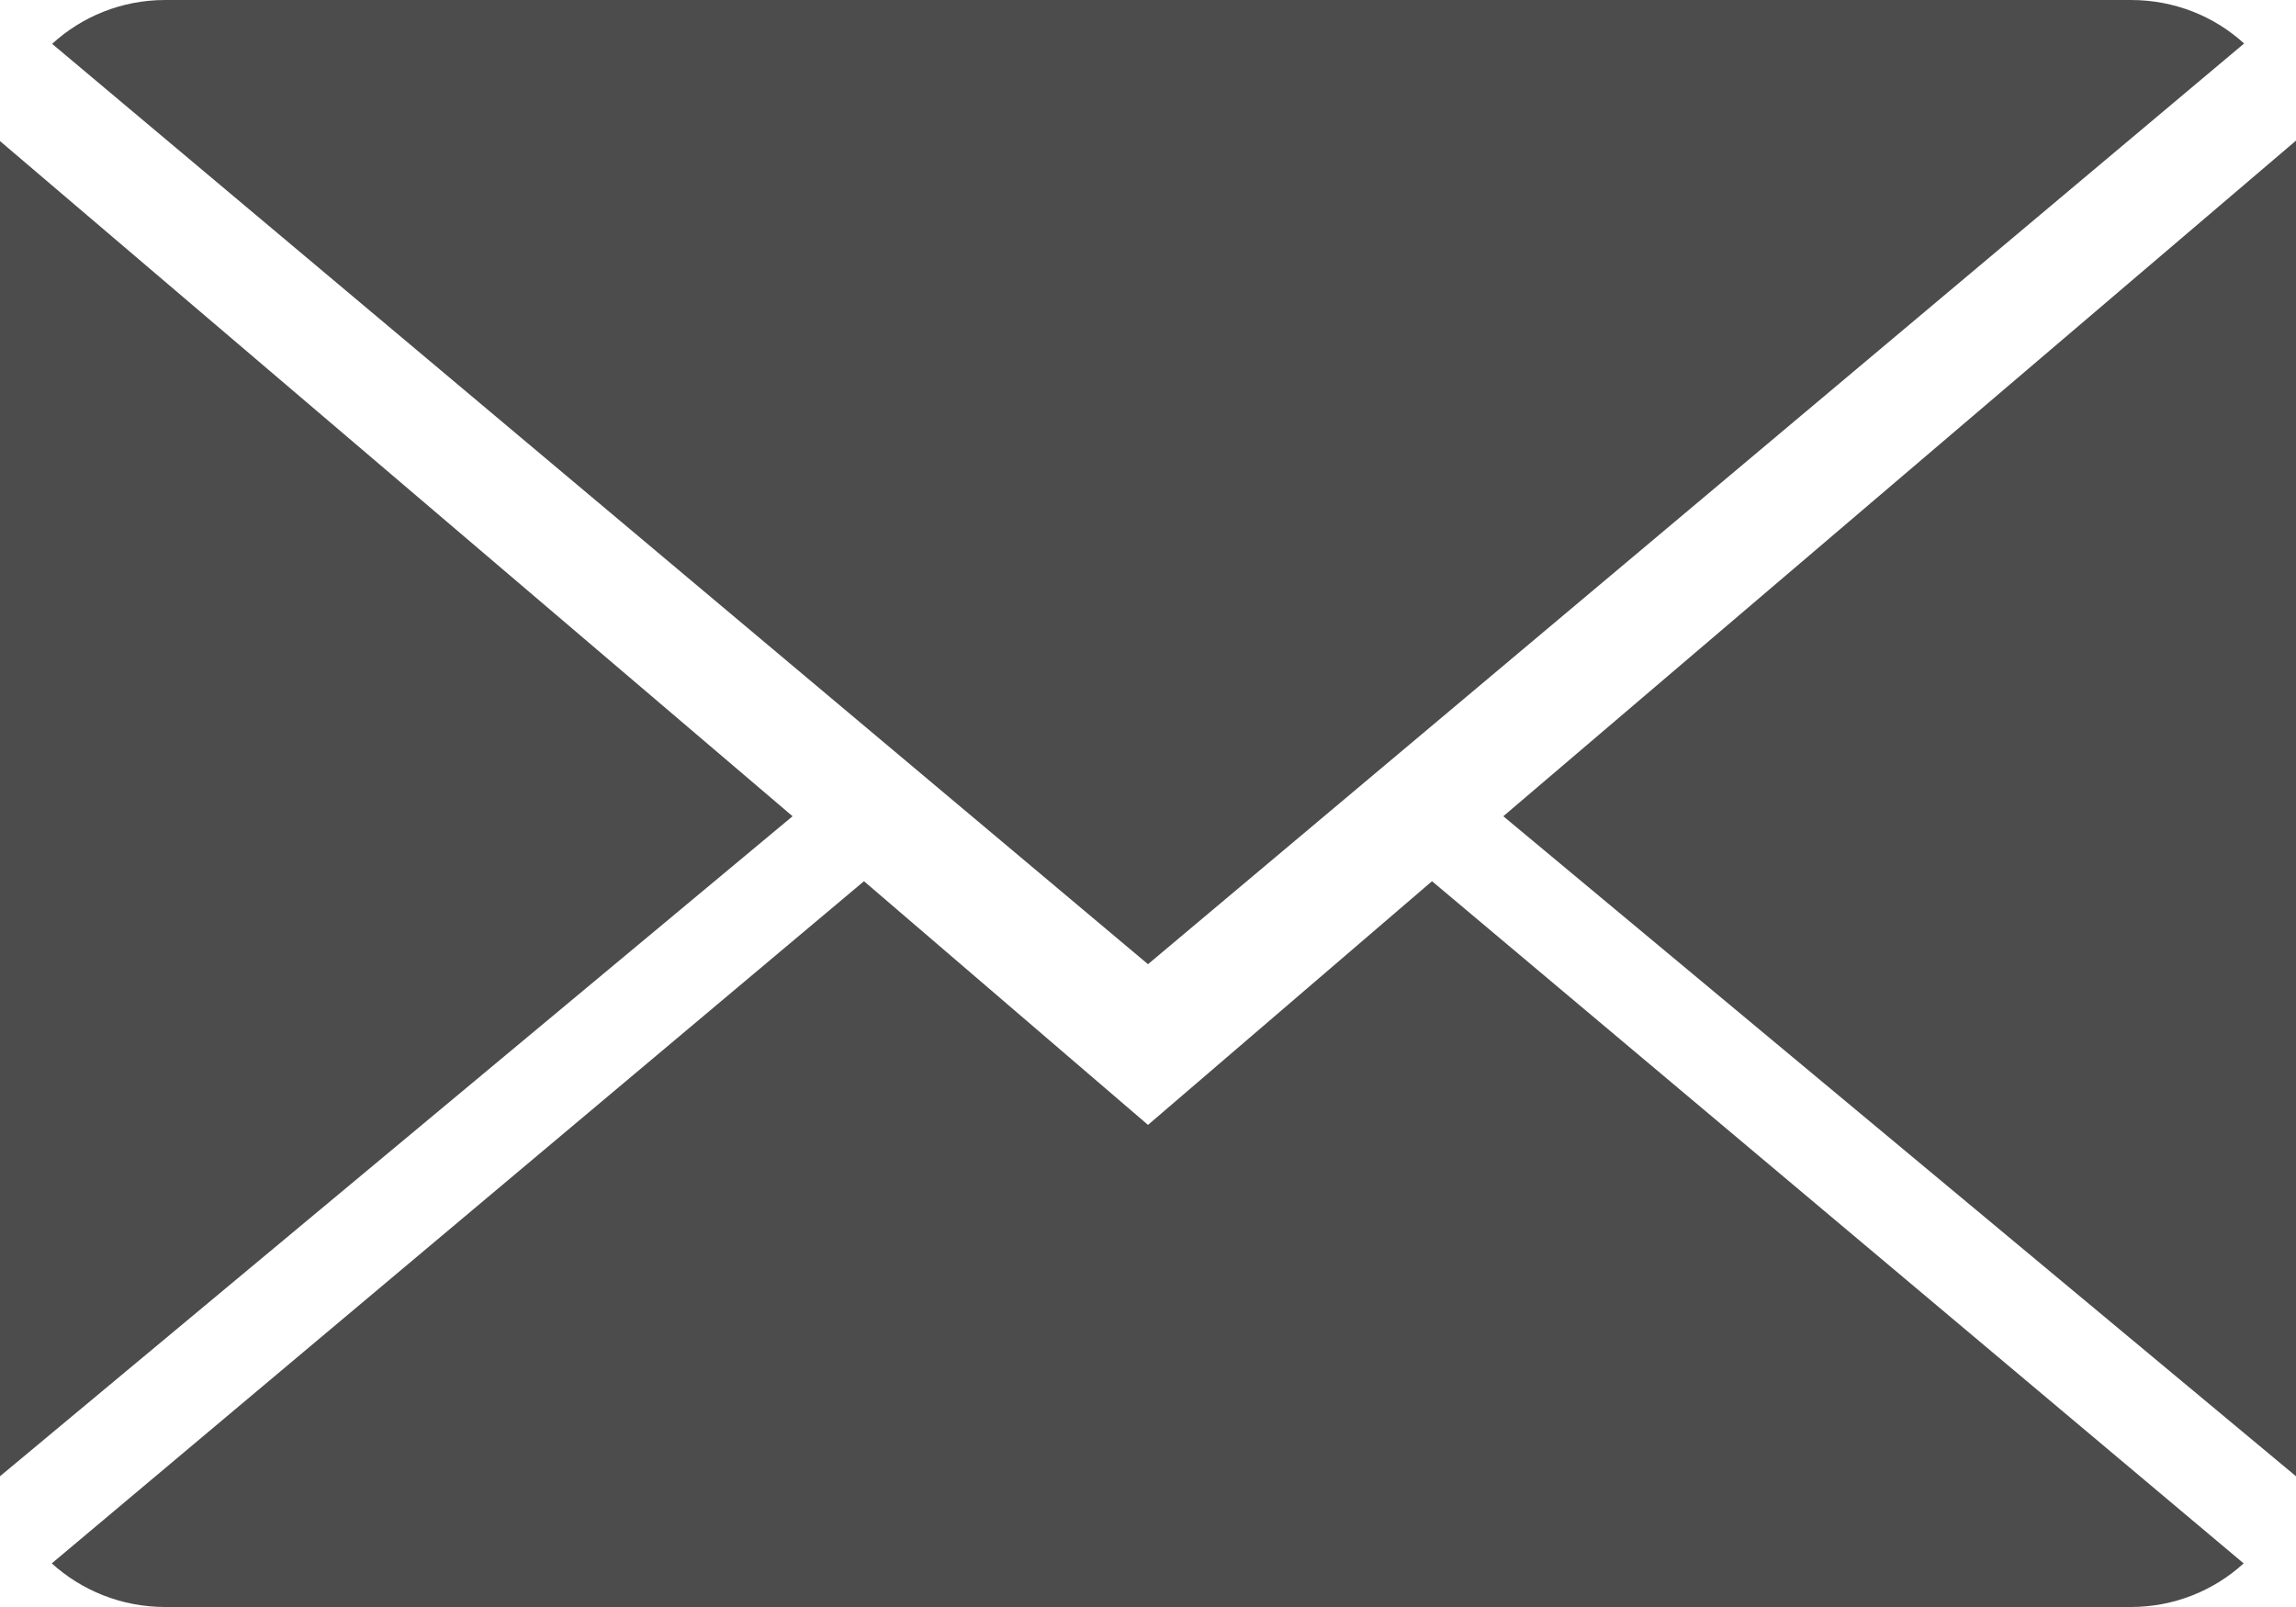 <svg width="20" height="14" viewBox="0 0 20 14" fill="none" xmlns="http://www.w3.org/2000/svg">
<path d="M10 9.8L7.526 7.677L0.451 13.62C0.709 13.854 1.056 14 1.439 14H18.561C18.942 14 19.288 13.854 19.544 13.62L12.474 7.677L10 9.8Z" fill="#4C4C4C"/>
<path d="M19.548 0.379C19.291 0.144 18.945 0 18.561 0H1.439C1.057 0 0.712 0.146 0.454 0.382L10 8.4L19.548 0.379Z" fill="#4C4C4C"/>
<path d="M0 1.229V12.861L6.904 7.111L0 1.229Z" fill="#4C4C4C"/>
<path d="M13.095 7.111L20 12.861V1.225L13.095 7.111Z" fill="#4C4C4C"/>
</svg>
